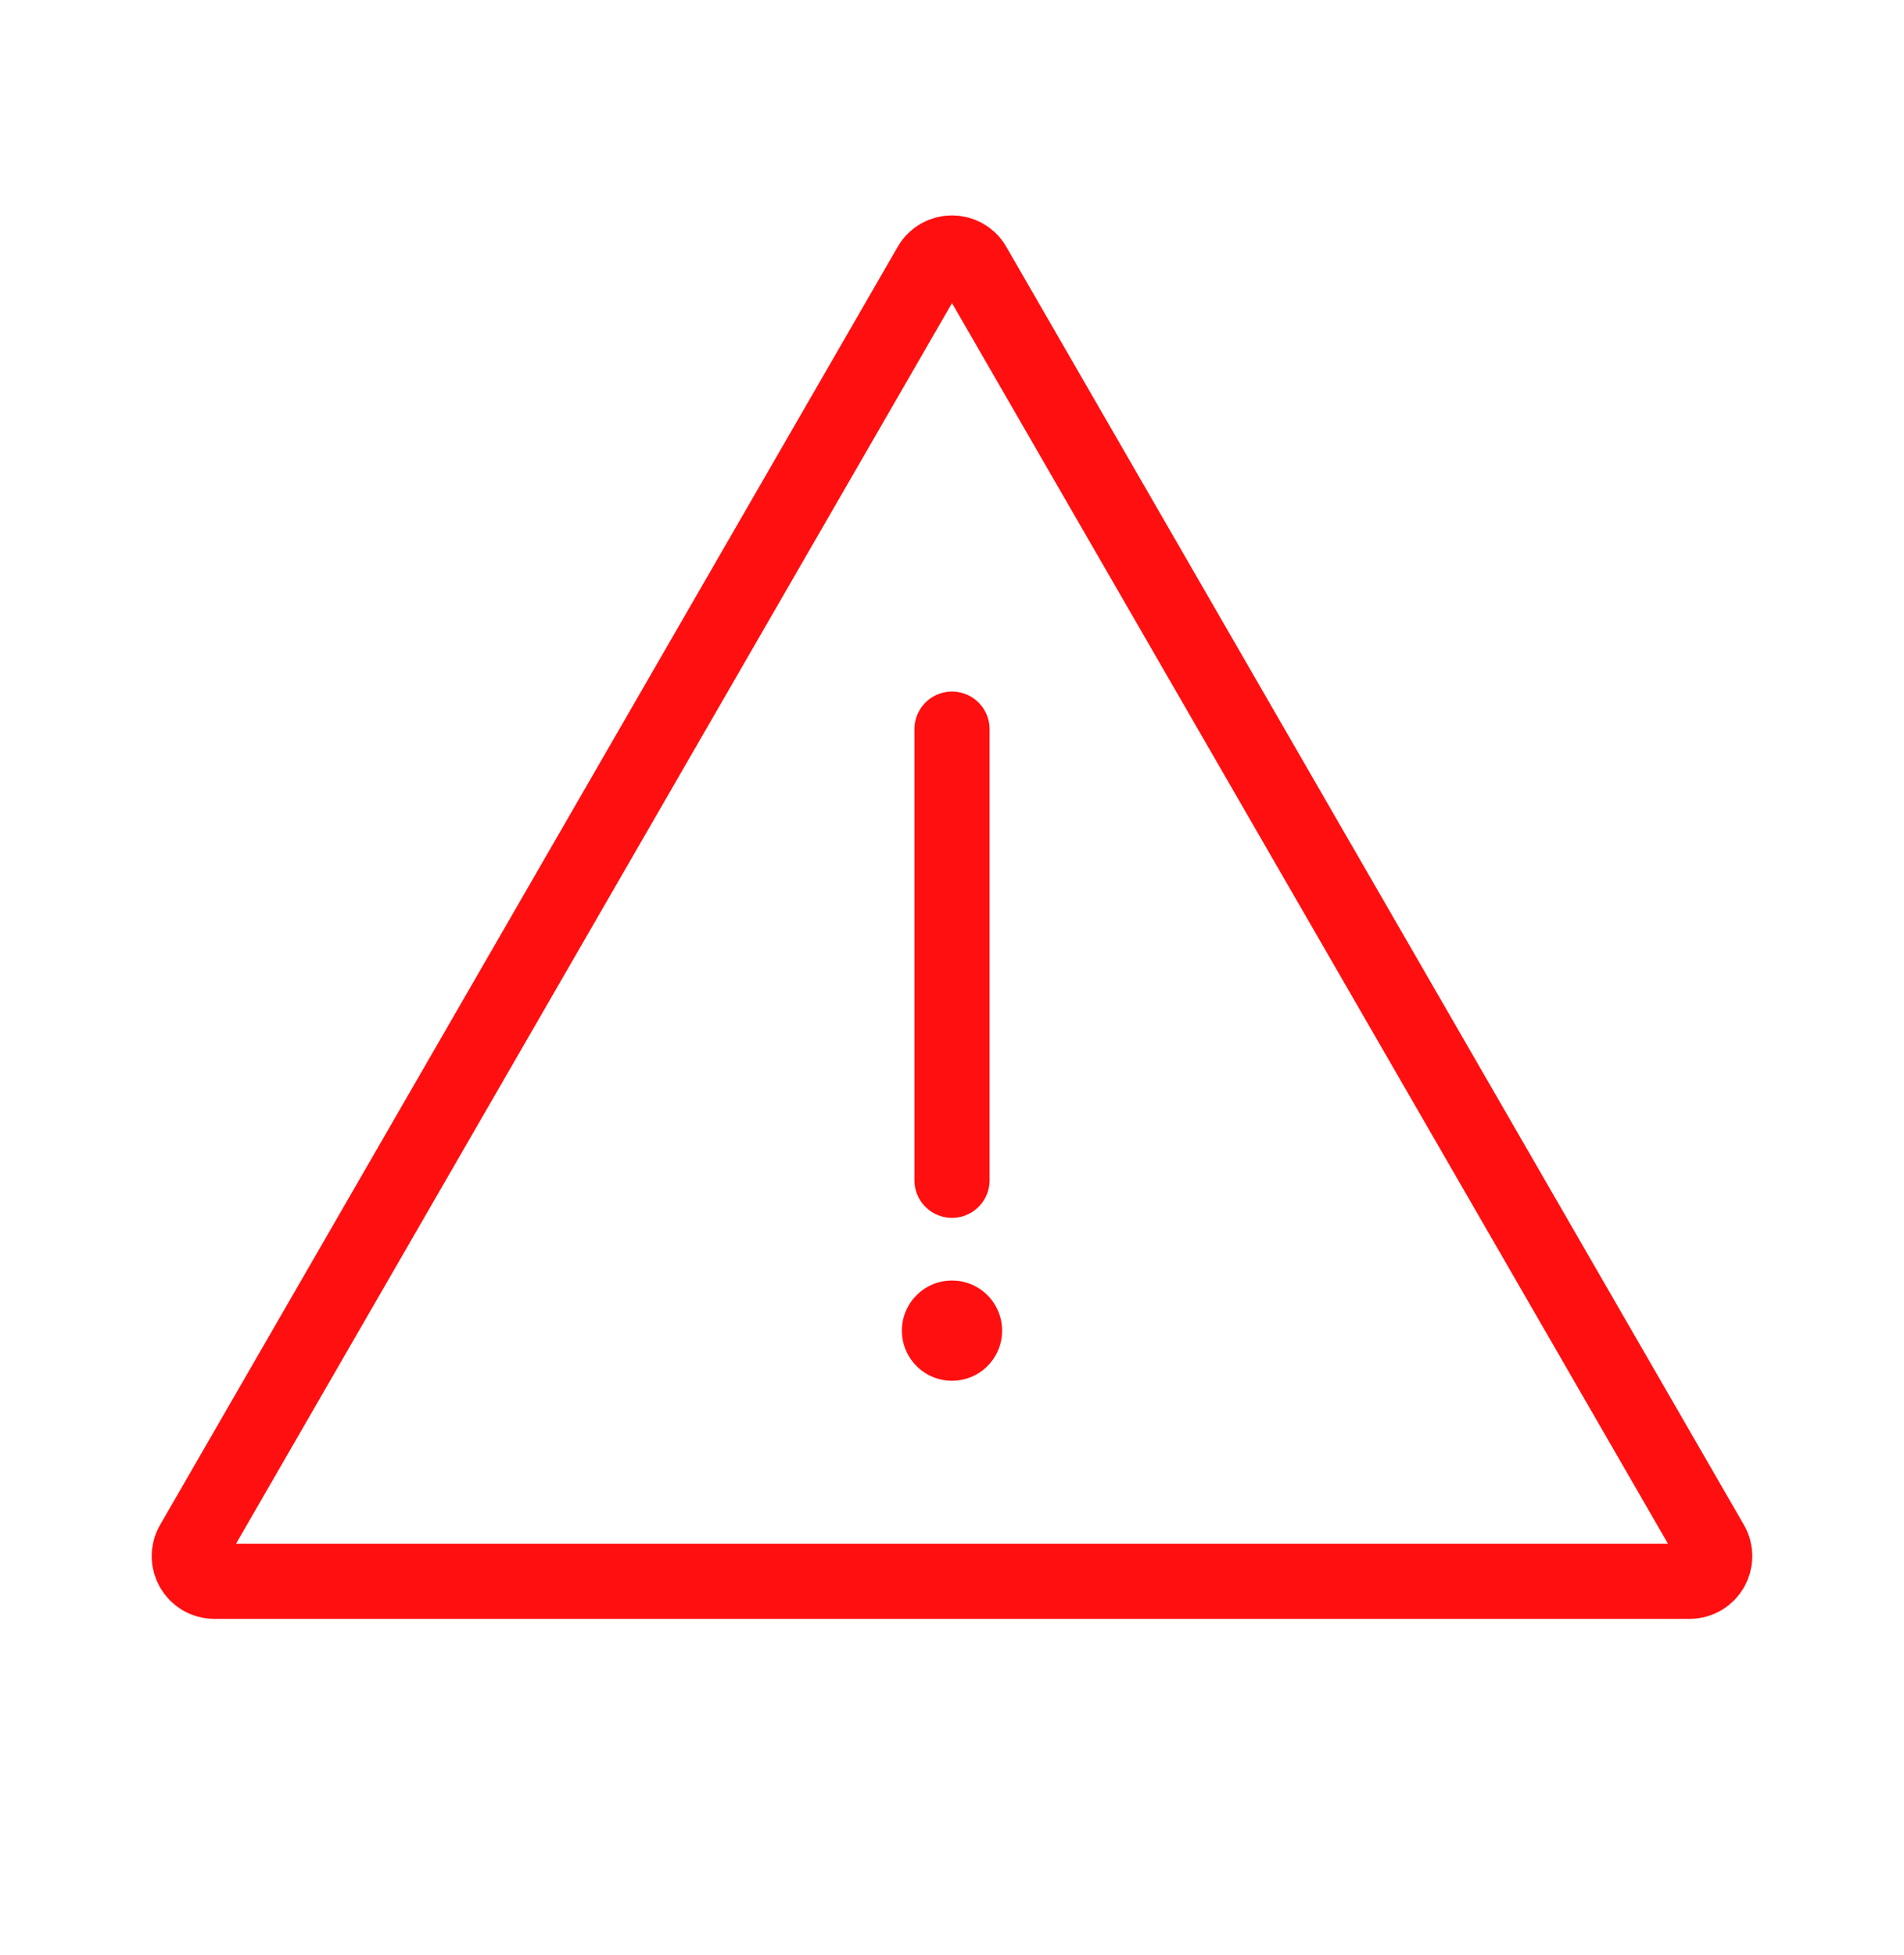 <svg width="38" height="39" viewBox="0 0 38 39" fill="none" xmlns="http://www.w3.org/2000/svg">
<g clip-path="url(#clip0_8467_41962)">
<path d="M19 23.547L19 14.547" stroke="#FF0F0F" stroke-width="1.5" stroke-linecap="round" stroke-linejoin="round"/>
<circle cx="19" cy="26.547" r="1" fill="#FF0F0F"/>
<path d="M18.567 5.297C18.759 4.964 19.241 4.964 19.433 5.297L34.155 30.797C34.348 31.13 34.107 31.547 33.722 31.547H4.278C3.893 31.547 3.652 31.13 3.845 30.797L18.567 5.297Z" stroke="#FF0F0F" stroke-width="1.5" stroke-linejoin="round"/>
</g>
<defs>
<clipPath id="clip0_8467_41962">
<rect width="38" height="38" fill="white" transform="translate(0 0.547)"/>
</clipPath>
</defs>
</svg>
